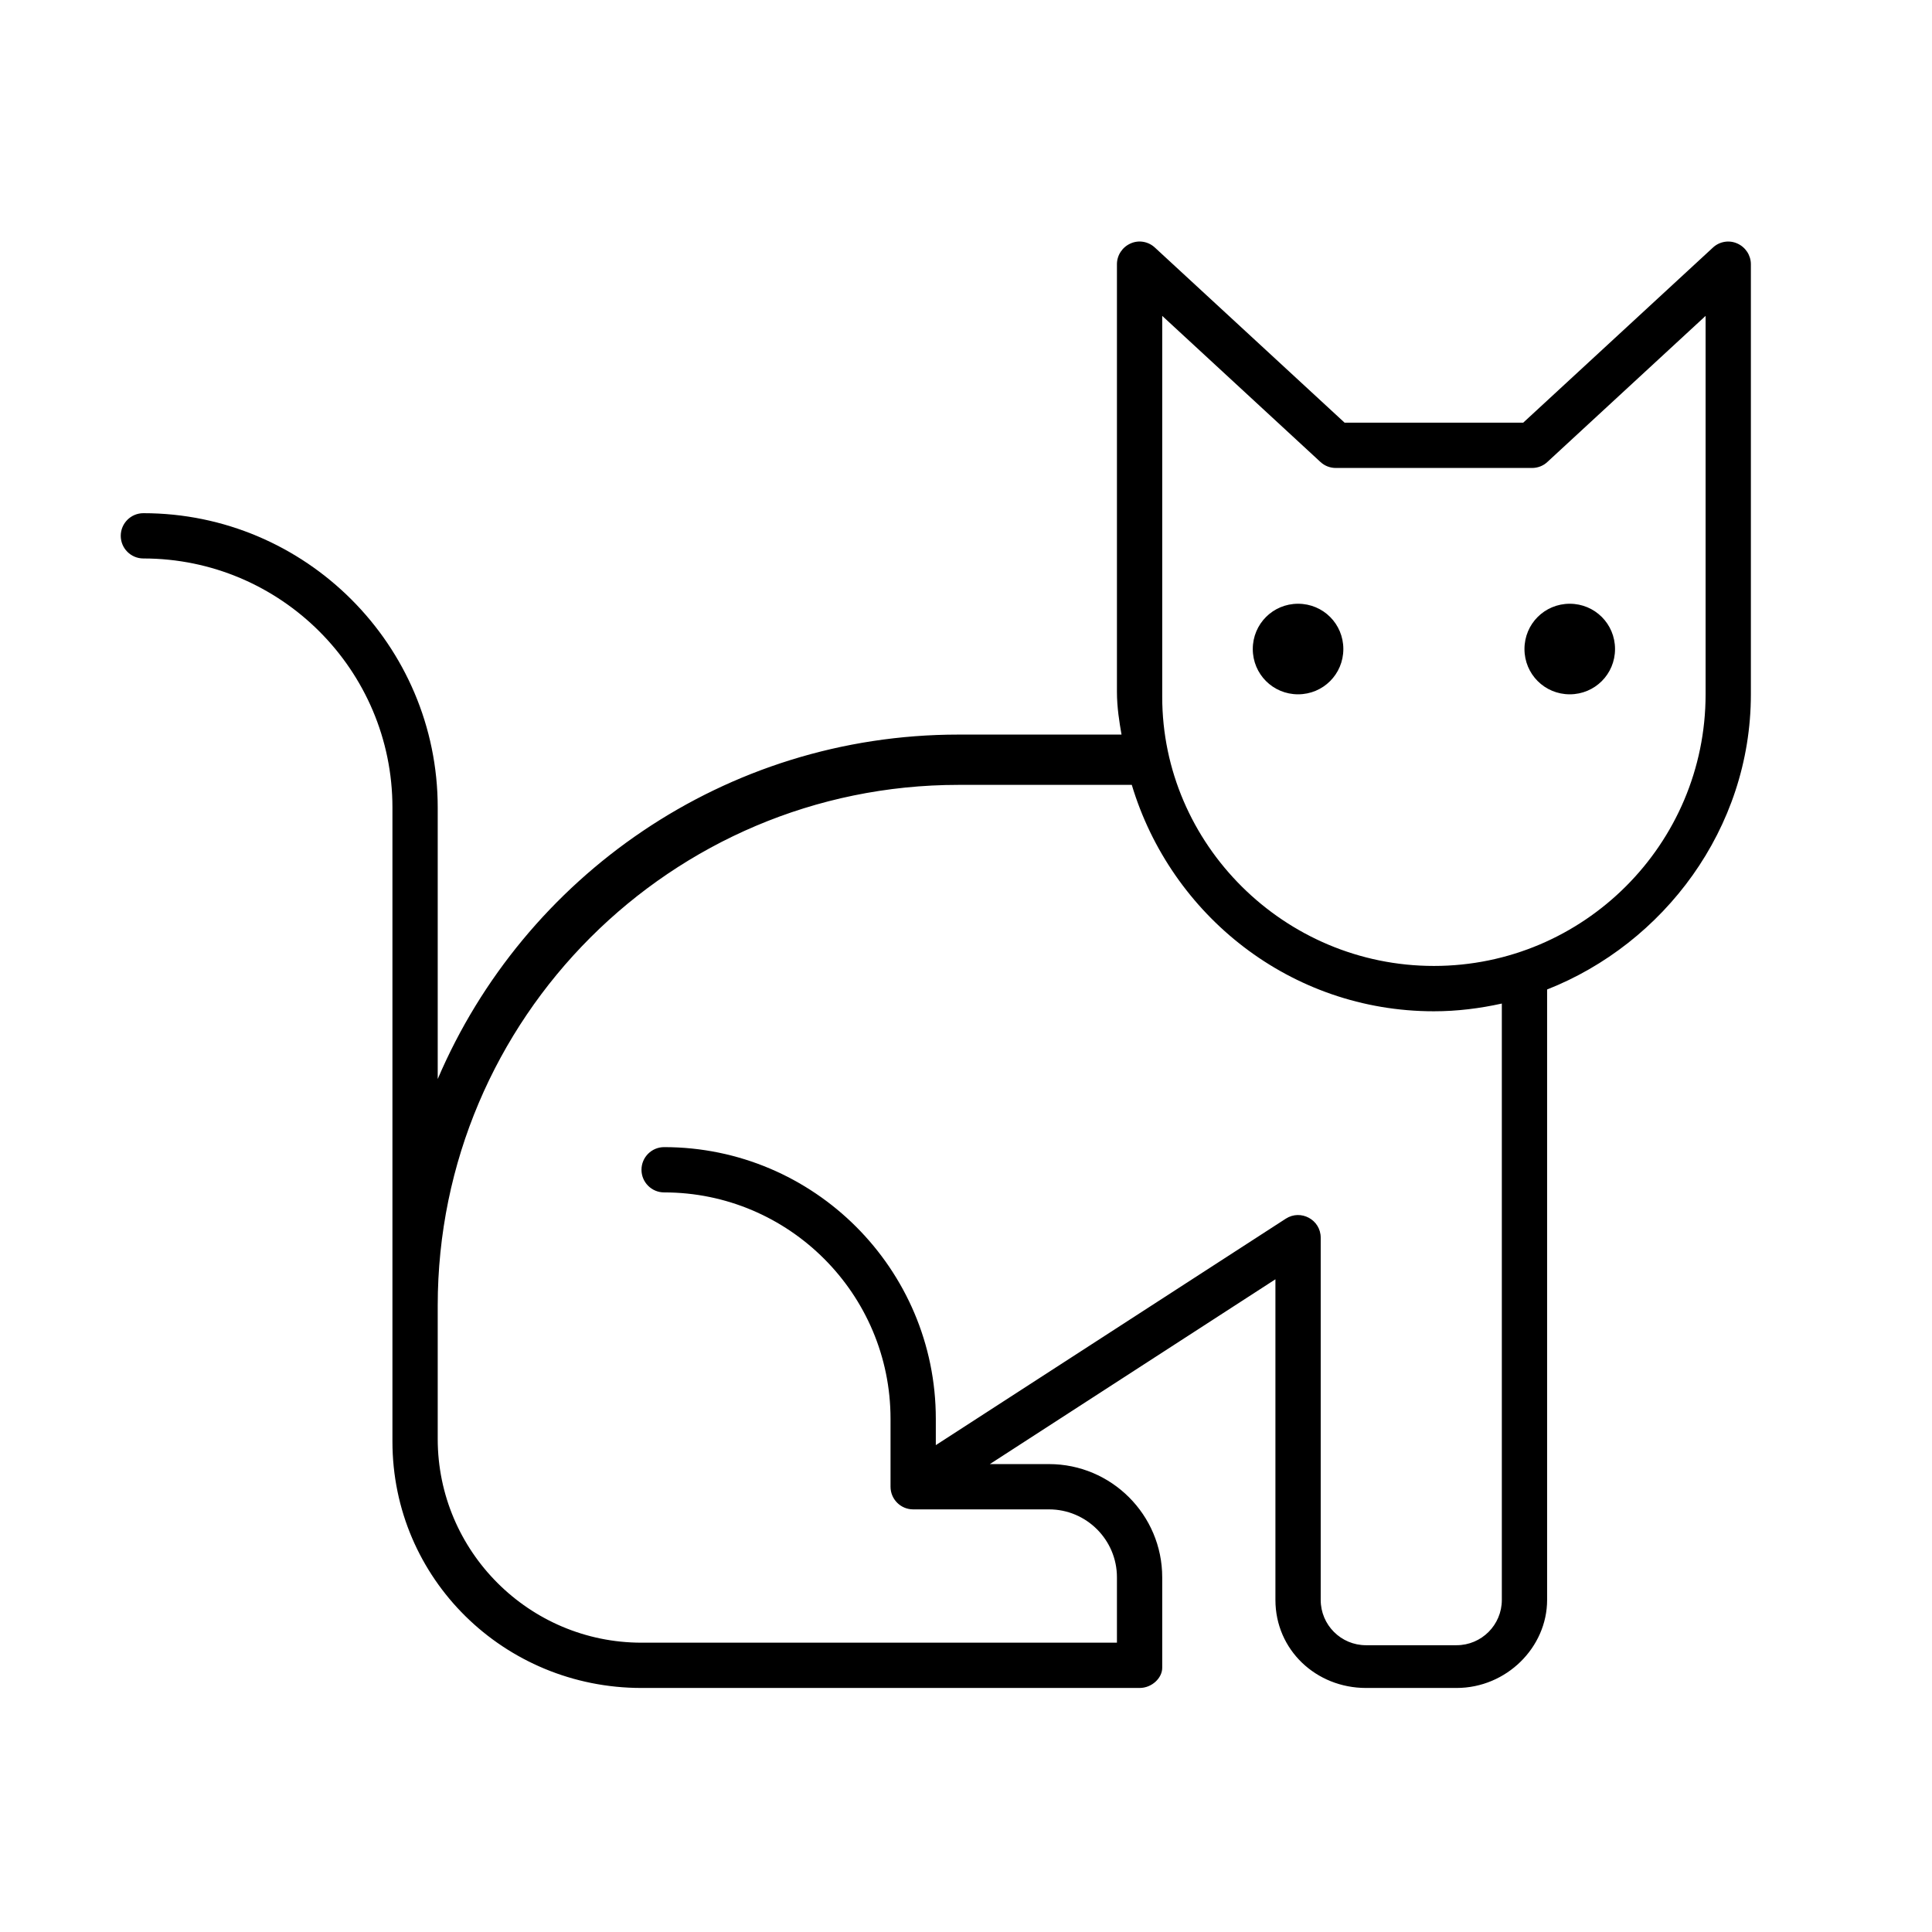 <svg width="32" height="32" viewBox="0 0 32 32" fill="none" xmlns="http://www.w3.org/2000/svg">
<g clip-path="url(#clip0_816_26624)">
<path d="M21.5 10C21.084 10 20.75 10.334 20.75 10.75C20.75 11.166 21.084 11.5 21.5 11.5C21.916 11.5 22.25 11.166 22.25 10.75C22.25 10.334 21.917 10 21.5 10ZM28.775 4.033C28.64 3.972 28.48 3.999 28.371 4.101L25.229 7.001H22.271L19.129 4.101C19.02 3.999 18.86 3.971 18.725 4.033C18.589 4.093 18.5 4.228 18.5 4.376V11.459C18.5 11.716 18.54 11.962 18.576 12.167H15.875C12.008 12.167 8.68 14.521 7.25 17.872V13.375C7.25 10.687 5.063 8.5 2.375 8.5C2.168 8.5 2 8.668 2 8.875C2 9.082 2.168 9.25 2.375 9.25C4.65 9.25 6.5 11.1 6.5 13.375V23.875C6.5 26.15 8.35 27.958 10.625 27.958H18.875C19.082 27.958 19.25 27.79 19.25 27.625V26.125C19.25 25.091 18.409 24.25 17.375 24.25H16.395L21.125 21.189V26.5C21.125 27.327 21.798 27.958 22.625 27.958H24.125C24.952 27.958 25.625 27.285 25.625 26.5V16.389C27.552 15.63 29 13.731 29 11.5V4.376C29 4.228 28.911 4.093 28.775 4.033ZM24.875 26.5C24.875 26.914 24.539 27.25 24.125 27.25H22.625C22.211 27.25 21.875 26.914 21.875 26.5V20.5C21.875 20.202 21.545 20.025 21.297 20.185L15.5 23.936V23.5C15.5 21.019 13.482 19 11 19C10.793 19 10.625 19.168 10.625 19.375C10.625 19.582 10.793 19.75 11 19.75C13.068 19.75 14.75 21.433 14.75 23.5V24.625C14.75 24.832 14.918 25 15.125 25H17.375C17.995 25 18.5 25.505 18.5 26.125V27.208L10.625 27.208C8.764 27.208 7.25 25.694 7.25 23.833V21.625C7.25 16.867 11.12 13 15.875 13L18.746 13C19.395 15.161 21.378 16.75 23.75 16.75C24.137 16.75 24.512 16.702 24.875 16.622V26.5ZM28.25 11.5C28.25 13.981 26.232 15.999 23.75 15.999C21.268 15.999 19.25 13.981 19.25 11.542V5.232L21.871 7.652C21.94 7.716 22.03 7.751 22.125 7.751H25.375C25.47 7.751 25.561 7.716 25.629 7.652L28.25 5.232V11.5ZM25.25 10.75C25.25 11.166 25.584 11.5 26 11.5C26.416 11.5 26.75 11.166 26.75 10.75C26.75 10.334 26.416 10 26 10C25.584 10 25.25 10.333 25.25 10.75Z" fill="black"/>
</g>
<defs>
<clipPath id="clip0_816_26624">
<rect width="27" height="24" fill="white" transform="translate(2 4)"/>
</clipPath>
</defs>
</svg>
